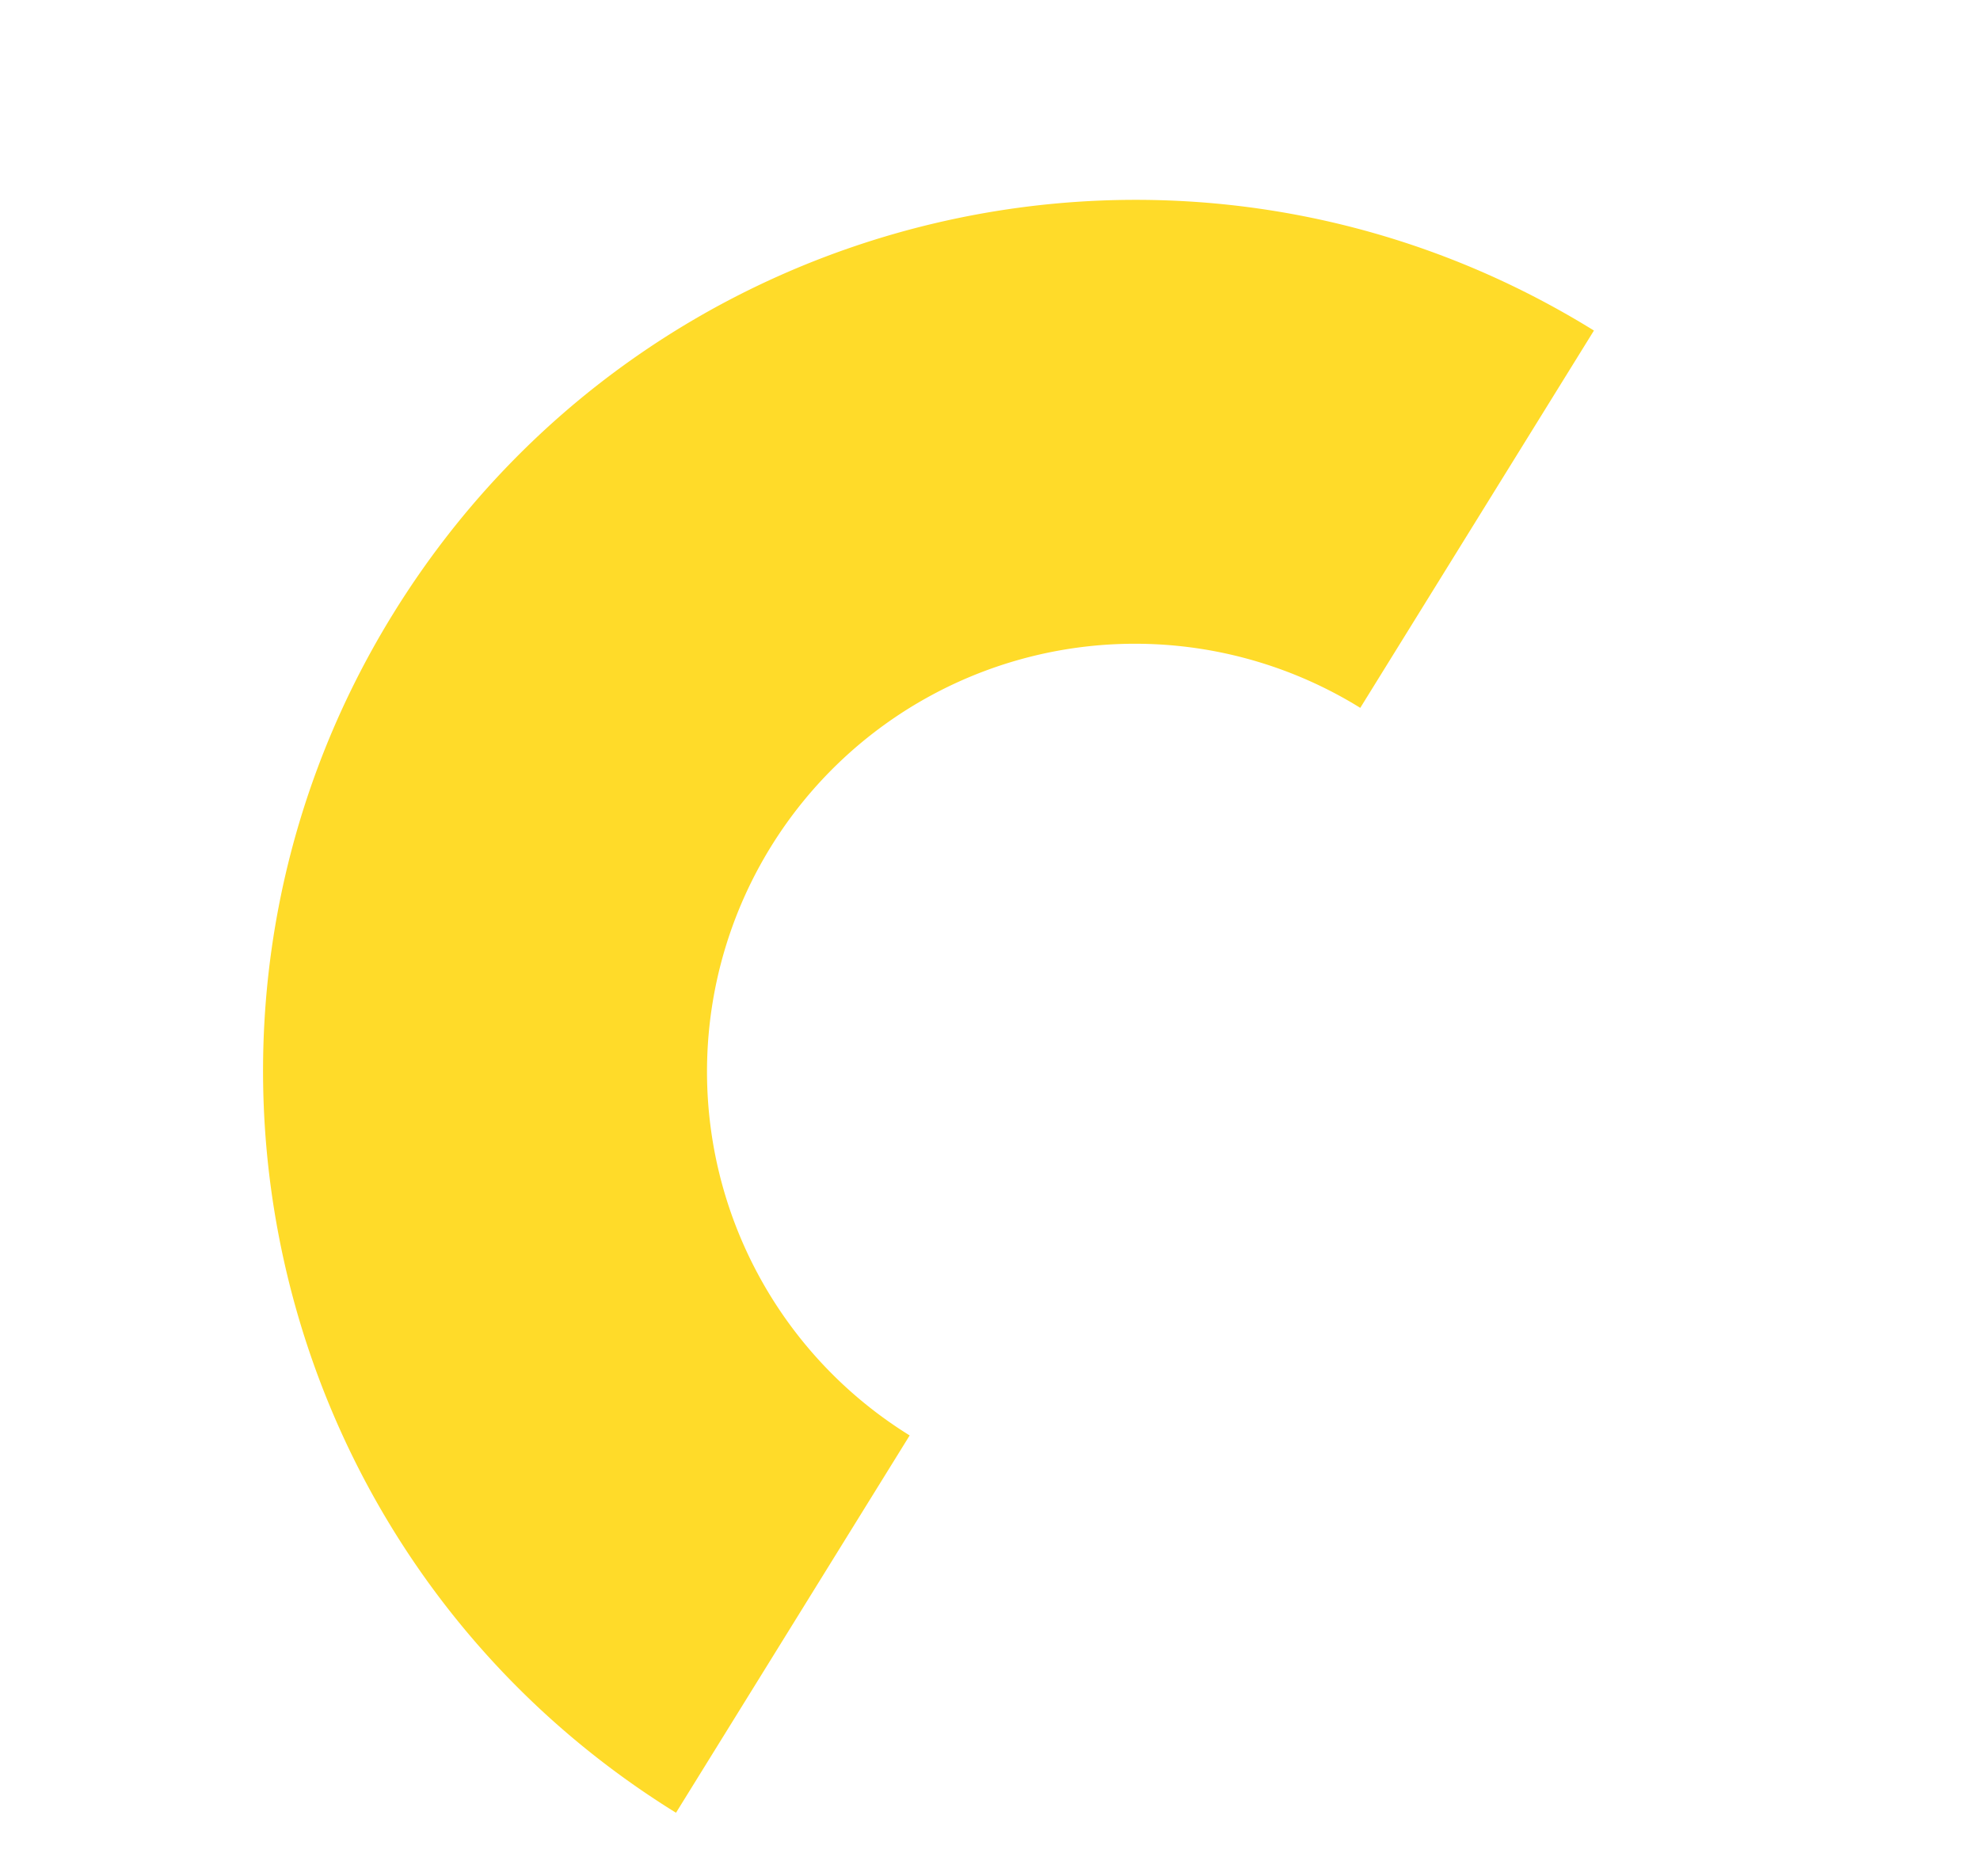 <svg xmlns="http://www.w3.org/2000/svg" width="473.118" height="448.307" viewBox="0 0 473.118 448.307">
  <path id="Контур_522" data-name="Контур 522" d="M-3147.616,5953.76c92.8-68,223.157-47.9,291.159,44.9s47.9,223.158-44.9,291.159l-62.687-85.545A102.258,102.258,0,0,0-2942,6061.347a102.257,102.257,0,0,0-142.926-22.04Z" transform="translate(-6537.818 -254.889) rotate(-112)" fill="#ffdb29" fill-rule="evenodd"/>
</svg>
